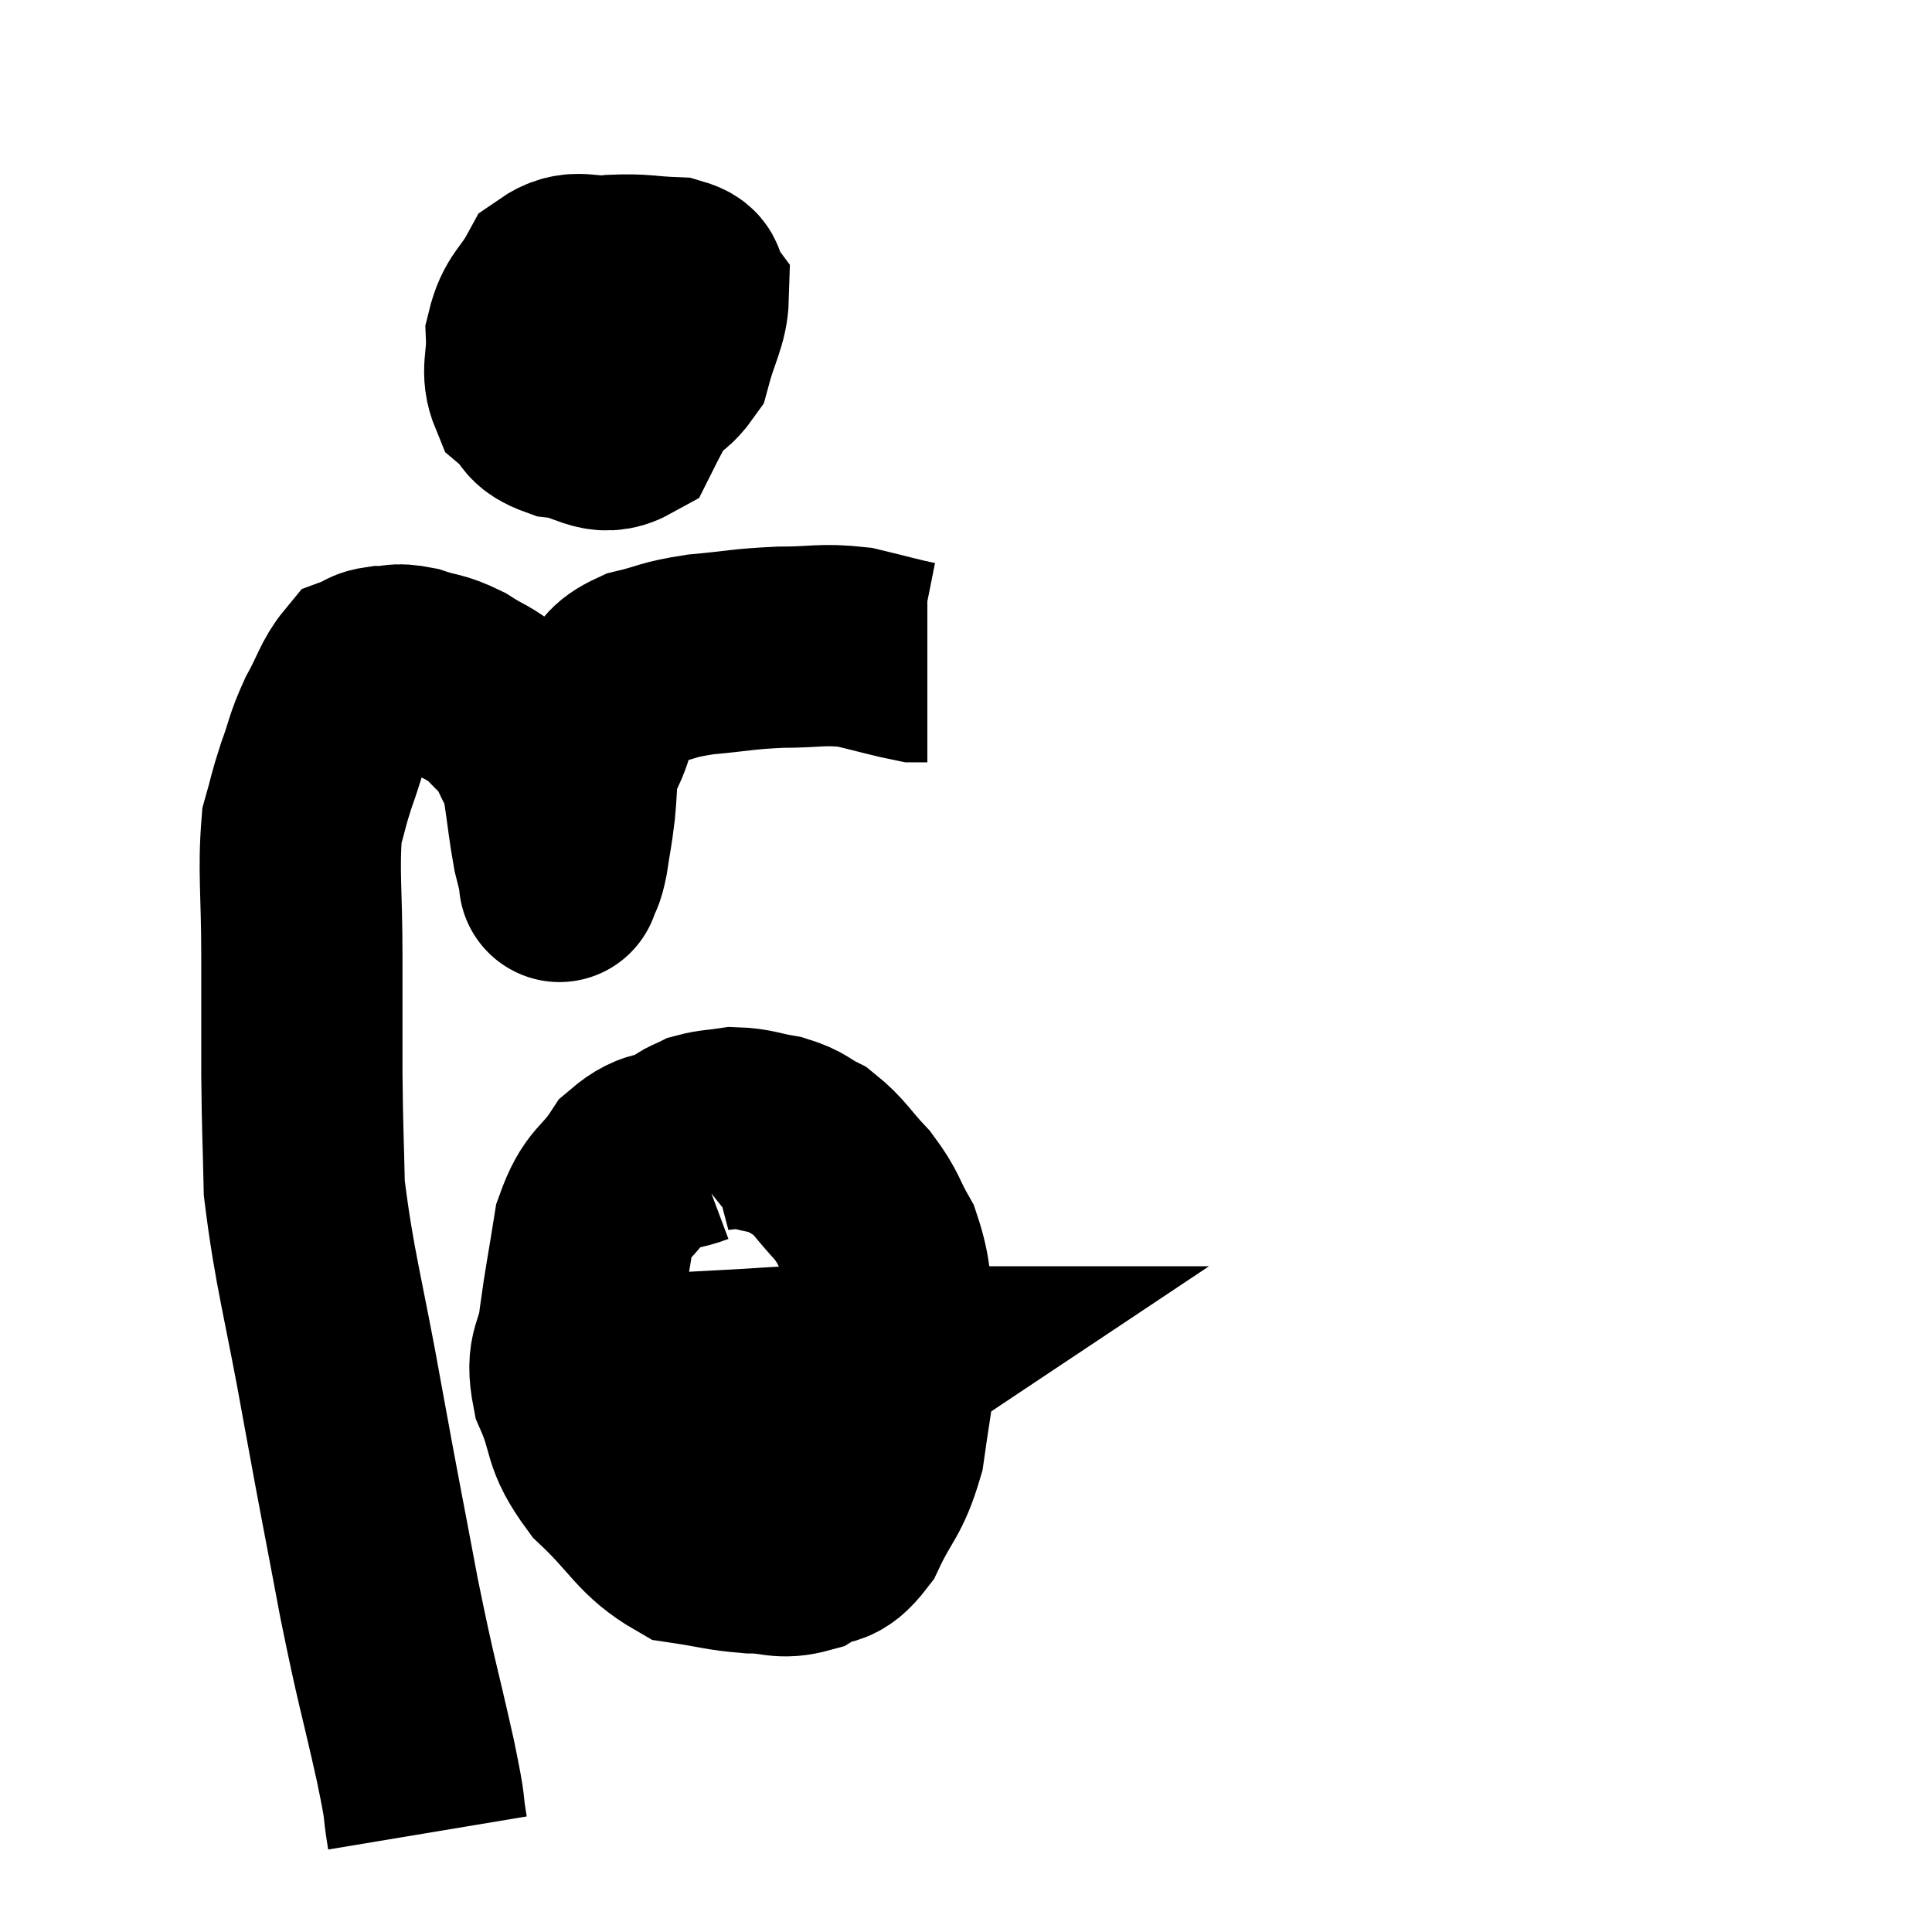 <svg width="48" height="48" viewBox="0 0 48 48" xmlns="http://www.w3.org/2000/svg"><path d="M 10.62 45.54 C 10.47 44.64, 10.62 45.195, 10.32 43.74 C 9.87 41.73, 9.87 41.925, 9.42 39.72 C 8.97 37.32, 8.985 37.47, 8.52 34.92 C 8.04 32.22, 7.815 31.575, 7.56 29.52 C 7.53 28.11, 7.515 28.14, 7.5 26.7 C 7.5 25.23, 7.5 25.305, 7.5 23.76 C 7.5 22.14, 7.41 21.645, 7.5 20.52 C 7.68 19.89, 7.65 19.905, 7.86 19.26 C 8.1 18.6, 8.055 18.57, 8.34 17.94 C 8.67 17.34, 8.715 17.085, 9 16.74 C 9.24 16.65, 9.165 16.605, 9.48 16.56 C 9.87 16.56, 9.795 16.47, 10.26 16.56 C 10.8 16.74, 10.815 16.665, 11.34 16.92 C 11.85 17.25, 11.925 17.205, 12.36 17.58 C 12.72 18, 12.795 17.94, 13.08 18.42 C 13.29 18.96, 13.335 18.825, 13.5 19.5 C 13.62 20.31, 13.635 20.535, 13.74 21.12 C 13.83 21.48, 13.875 21.66, 13.92 21.84 C 13.92 21.84, 13.92 21.84, 13.92 21.84 C 13.92 21.84, 13.92 21.84, 13.92 21.84 C 13.92 21.84, 13.875 21.975, 13.92 21.84 C 14.01 21.57, 14.01 21.735, 14.1 21.3 C 14.19 20.7, 14.205 20.715, 14.28 20.1 C 14.34 19.47, 14.31 19.275, 14.4 18.84 C 14.52 18.6, 14.475 18.735, 14.64 18.36 C 14.85 17.85, 14.745 17.775, 15.06 17.34 C 15.48 16.98, 15.315 16.89, 15.9 16.62 C 16.65 16.44, 16.53 16.395, 17.4 16.26 C 18.39 16.17, 18.42 16.125, 19.38 16.08 C 20.31 16.08, 20.4 15.99, 21.24 16.08 C 21.99 16.26, 22.29 16.35, 22.74 16.44 L 23.04 16.44" fill="none" stroke="black" stroke-width="5"></path><path d="M 14.82 7.08 C 14.46 7.56, 14.28 7.545, 14.1 8.04 C 14.1 8.55, 13.755 8.655, 14.1 9.06 C 14.79 9.36, 14.835 9.69, 15.48 9.66 C 16.08 9.3, 16.275 9.51, 16.68 8.94 C 16.89 8.16, 17.085 7.89, 17.1 7.38 C 16.92 7.14, 17.205 7.035, 16.74 6.9 C 15.99 6.87, 15.975 6.81, 15.24 6.84 C 14.52 6.93, 14.34 6.645, 13.8 7.02 C 13.44 7.68, 13.245 7.665, 13.08 8.34 C 13.11 9.03, 12.93 9.21, 13.14 9.72 C 13.53 10.05, 13.335 10.17, 13.92 10.38 C 14.7 10.47, 14.91 10.875, 15.48 10.56 C 15.84 9.84, 16.02 9.585, 16.2 9.12 C 16.2 8.91, 16.305 9.015, 16.2 8.7 C 15.99 8.28, 15.99 8.175, 15.78 7.86 C 15.57 7.65, 15.66 7.5, 15.36 7.44 C 14.97 7.53, 14.82 7.335, 14.58 7.62 C 14.49 8.1, 14.4 8.07, 14.4 8.58 C 14.49 9.12, 14.505 9.3, 14.58 9.66 L 14.7 10.02" fill="none" stroke="black" stroke-width="5"></path><path d="M 17.22 28.44 C 16.5 28.71, 16.395 28.455, 15.78 28.98 C 15.27 29.76, 15.105 29.58, 14.76 30.54 C 14.58 31.68, 14.535 31.83, 14.4 32.82 C 14.31 33.66, 14.04 33.57, 14.22 34.5 C 14.67 35.52, 14.415 35.58, 15.12 36.54 C 16.08 37.44, 16.155 37.83, 17.04 38.34 C 17.85 38.46, 17.925 38.52, 18.66 38.58 C 19.32 38.58, 19.38 38.745, 19.98 38.58 C 20.52 38.25, 20.565 38.565, 21.06 37.92 C 21.51 36.96, 21.66 37.02, 21.96 36 C 22.11 34.92, 22.185 34.605, 22.26 33.84 C 22.26 33.39, 22.35 33.66, 22.26 32.94 C 22.08 31.95, 22.17 31.77, 21.9 30.96 C 21.54 30.33, 21.615 30.285, 21.18 29.7 C 20.67 29.16, 20.625 28.995, 20.16 28.62 C 19.74 28.41, 19.8 28.35, 19.32 28.2 C 18.78 28.11, 18.705 28.035, 18.24 28.02 C 17.85 28.08, 17.745 28.065, 17.46 28.14 C 17.28 28.23, 17.265 28.215, 17.1 28.32 L 16.8 28.56" fill="none" stroke="black" stroke-width="5"></path><path d="M 14.16 34.08 C 14.52 34.11, 14.325 34.125, 14.88 34.14 C 15.63 34.14, 15.45 34.17, 16.38 34.14 C 17.49 34.08, 17.79 34.065, 18.6 34.02 C 19.11 33.99, 19.245 33.975, 19.62 33.96 C 19.86 33.96, 19.86 33.96, 20.1 33.96 C 20.34 33.96, 20.385 33.96, 20.58 33.96 C 20.73 33.96, 20.655 33.96, 20.88 33.96 C 21.18 33.96, 21.255 33.96, 21.48 33.96 C 21.63 33.96, 21.705 33.96, 21.78 33.96 C 21.78 33.96, 21.735 33.99, 21.78 33.96 L 21.96 33.84" fill="none" stroke="black" stroke-width="5"></path></svg>